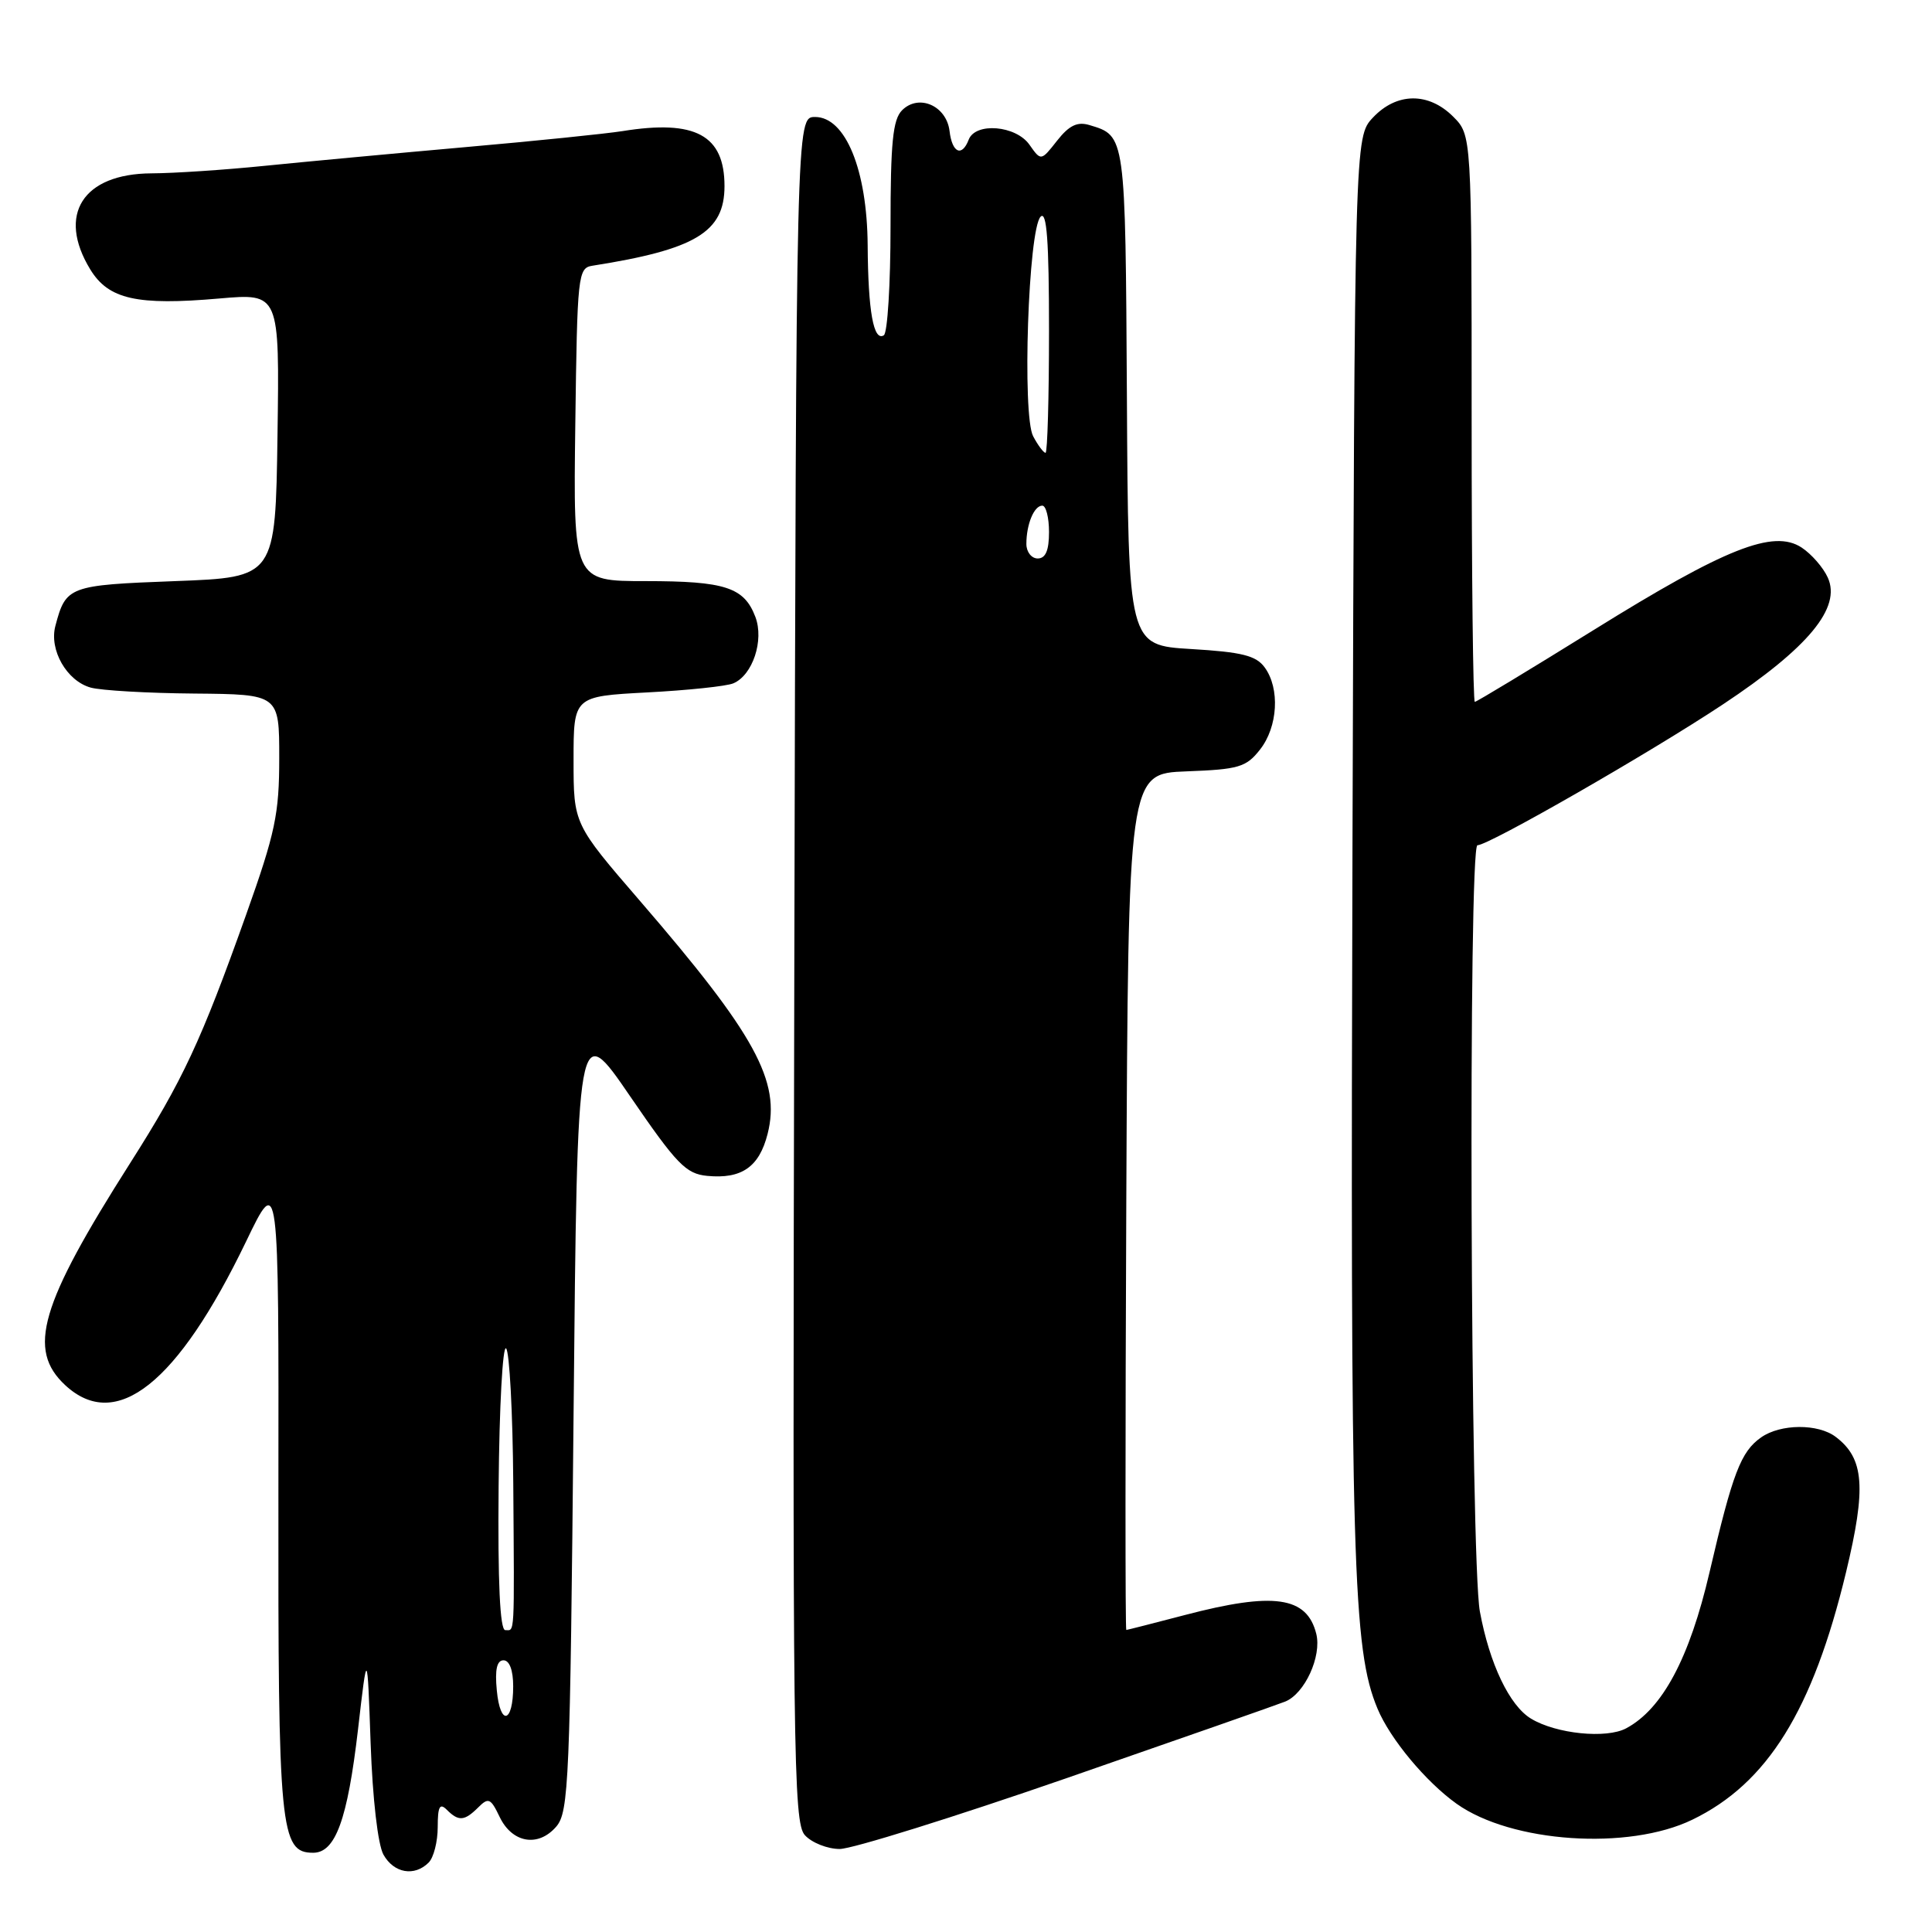 <?xml version="1.0" encoding="UTF-8" standalone="no"?>
<!DOCTYPE svg PUBLIC "-//W3C//DTD SVG 1.1//EN" "http://www.w3.org/Graphics/SVG/1.1/DTD/svg11.dtd" >
<svg xmlns="http://www.w3.org/2000/svg" xmlns:xlink="http://www.w3.org/1999/xlink" version="1.1" viewBox="0 0 256 256">
 <g >
 <path fill="currentColor"
d=" M 56.80 246.80 C 57.46 246.14 58.00 244.03 58.00 242.10 C 58.00 239.38 58.27 238.87 59.20 239.80 C 60.77 241.37 61.54 241.31 63.37 239.49 C 64.72 238.14 65.02 238.27 66.20 240.74 C 67.86 244.22 71.32 244.81 73.71 242.03 C 75.37 240.09 75.54 236.07 76.00 187.49 C 76.50 135.04 76.50 135.04 83.50 145.27 C 89.67 154.28 90.89 155.54 93.71 155.81 C 98.27 156.25 100.60 154.63 101.71 150.25 C 103.48 143.28 100.09 137.09 84.82 119.40 C 76.00 109.18 76.00 109.18 76.00 100.73 C 76.00 92.27 76.00 92.27 85.75 91.75 C 91.11 91.47 96.25 90.93 97.16 90.55 C 99.73 89.48 101.27 84.84 100.09 81.74 C 98.60 77.82 96.09 77.00 85.55 77.00 C 75.96 77.00 75.96 77.00 76.23 56.26 C 76.49 36.40 76.58 35.51 78.50 35.21 C 92.16 33.06 96.00 30.75 96.00 24.66 C 96.00 17.90 92.14 15.82 82.50 17.37 C 80.30 17.72 70.85 18.69 61.50 19.51 C 52.15 20.34 40.23 21.45 35.00 21.98 C 29.77 22.51 23.05 22.96 20.06 22.97 C 10.98 23.02 7.53 28.44 11.96 35.70 C 14.38 39.66 18.13 40.51 29.09 39.55 C 37.04 38.86 37.04 38.86 36.77 57.68 C 36.50 76.50 36.50 76.50 23.21 77.00 C 9.11 77.53 8.73 77.67 7.34 82.93 C 6.49 86.11 8.84 90.23 12.02 91.11 C 13.38 91.49 19.56 91.85 25.75 91.90 C 37.00 92.00 37.00 92.00 37.00 100.43 C 37.00 107.86 36.48 110.34 32.62 121.18 C 26.63 138.00 24.23 143.13 17.27 154.08 C 5.28 172.93 3.56 178.83 8.65 183.55 C 15.40 189.80 23.53 183.34 32.61 164.50 C 36.94 155.50 36.94 155.50 36.89 197.70 C 36.84 242.54 37.12 245.50 41.50 245.50 C 44.45 245.50 46.05 241.10 47.44 229.15 C 48.67 218.50 48.67 218.50 49.11 231.00 C 49.37 238.37 50.07 244.42 50.81 245.75 C 52.19 248.21 54.91 248.69 56.80 246.80 Z  M 141.37 235.60 C 156.29 230.42 169.30 225.87 170.29 225.47 C 172.88 224.43 175.16 219.47 174.41 216.48 C 173.17 211.54 168.78 210.91 157.00 214.00 C 152.88 215.08 149.38 215.97 149.24 215.98 C 149.10 215.99 149.10 190.46 149.24 159.25 C 149.50 102.50 149.50 102.50 157.21 102.21 C 164.14 101.95 165.13 101.66 166.96 99.32 C 169.33 96.31 169.62 91.23 167.58 88.44 C 166.44 86.87 164.57 86.40 157.83 86.00 C 149.50 85.50 149.50 85.50 149.32 52.60 C 149.12 17.77 149.15 18.01 144.35 16.57 C 142.75 16.09 141.66 16.62 140.07 18.64 C 137.94 21.35 137.94 21.35 136.41 19.18 C 134.62 16.62 129.26 16.17 128.36 18.50 C 127.46 20.85 126.16 20.26 125.82 17.36 C 125.41 14.00 121.74 12.40 119.53 14.61 C 118.30 15.84 118.00 18.90 118.00 30.01 C 118.00 37.64 117.60 44.13 117.11 44.43 C 115.75 45.27 115.03 41.28 114.97 32.50 C 114.90 22.50 112.03 15.50 108.00 15.50 C 105.50 15.50 105.50 15.50 105.25 128.42 C 105.01 232.42 105.12 241.48 106.65 243.17 C 107.56 244.17 109.64 245.00 111.27 245.00 C 112.90 245.00 126.45 240.77 141.37 235.60 Z  M 224.24 241.12 C 234.19 236.31 240.20 226.64 244.61 208.33 C 247.31 197.11 247.02 193.25 243.25 190.40 C 240.92 188.62 235.94 188.65 233.36 190.46 C 230.67 192.35 229.59 195.16 226.52 208.34 C 223.87 219.72 220.28 226.44 215.48 229.01 C 212.85 230.42 206.21 229.75 202.87 227.73 C 200.02 226.01 197.37 220.47 196.09 213.53 C 194.83 206.73 194.54 112.00 195.77 112.00 C 197.28 112.00 218.64 99.74 228.29 93.34 C 239.64 85.81 244.01 80.52 242.19 76.53 C 241.59 75.20 240.03 73.41 238.72 72.55 C 234.99 70.11 228.64 72.62 211.17 83.48 C 202.74 88.71 195.66 93.00 195.42 93.00 C 195.19 93.00 195.00 76.10 195.00 55.45 C 195.00 17.91 195.00 17.91 192.55 15.45 C 189.28 12.19 185.06 12.24 181.92 15.58 C 179.50 18.16 179.50 18.16 179.21 112.33 C 178.92 207.36 179.25 218.56 182.53 226.41 C 184.20 230.42 188.93 236.10 193.01 239.01 C 200.27 244.18 215.77 245.23 224.24 241.12 Z  M 65.83 223.99 C 65.56 221.22 65.84 220.00 66.72 220.00 C 67.51 220.00 68.00 221.32 68.00 223.44 C 68.00 228.34 66.28 228.77 65.83 223.99 Z  M 66.07 196.92 C 66.16 186.42 66.61 178.21 67.06 178.67 C 67.51 179.13 67.94 187.15 68.01 196.50 C 68.16 217.25 68.22 216.00 66.95 216.00 C 66.25 216.00 65.95 209.70 66.07 196.92 Z  M 136.00 72.08 C 136.00 69.47 137.02 67.00 138.11 67.00 C 138.60 67.00 139.00 68.58 139.00 70.50 C 139.00 72.94 138.55 74.00 137.50 74.00 C 136.68 74.00 136.00 73.14 136.00 72.08 Z  M 136.90 57.81 C 135.42 55.04 136.25 30.35 137.89 28.71 C 138.70 27.90 139.00 31.90 139.00 43.80 C 139.00 52.71 138.79 60.00 138.54 60.00 C 138.28 60.00 137.54 59.02 136.90 57.81 Z "/>
</g>
</svg>
